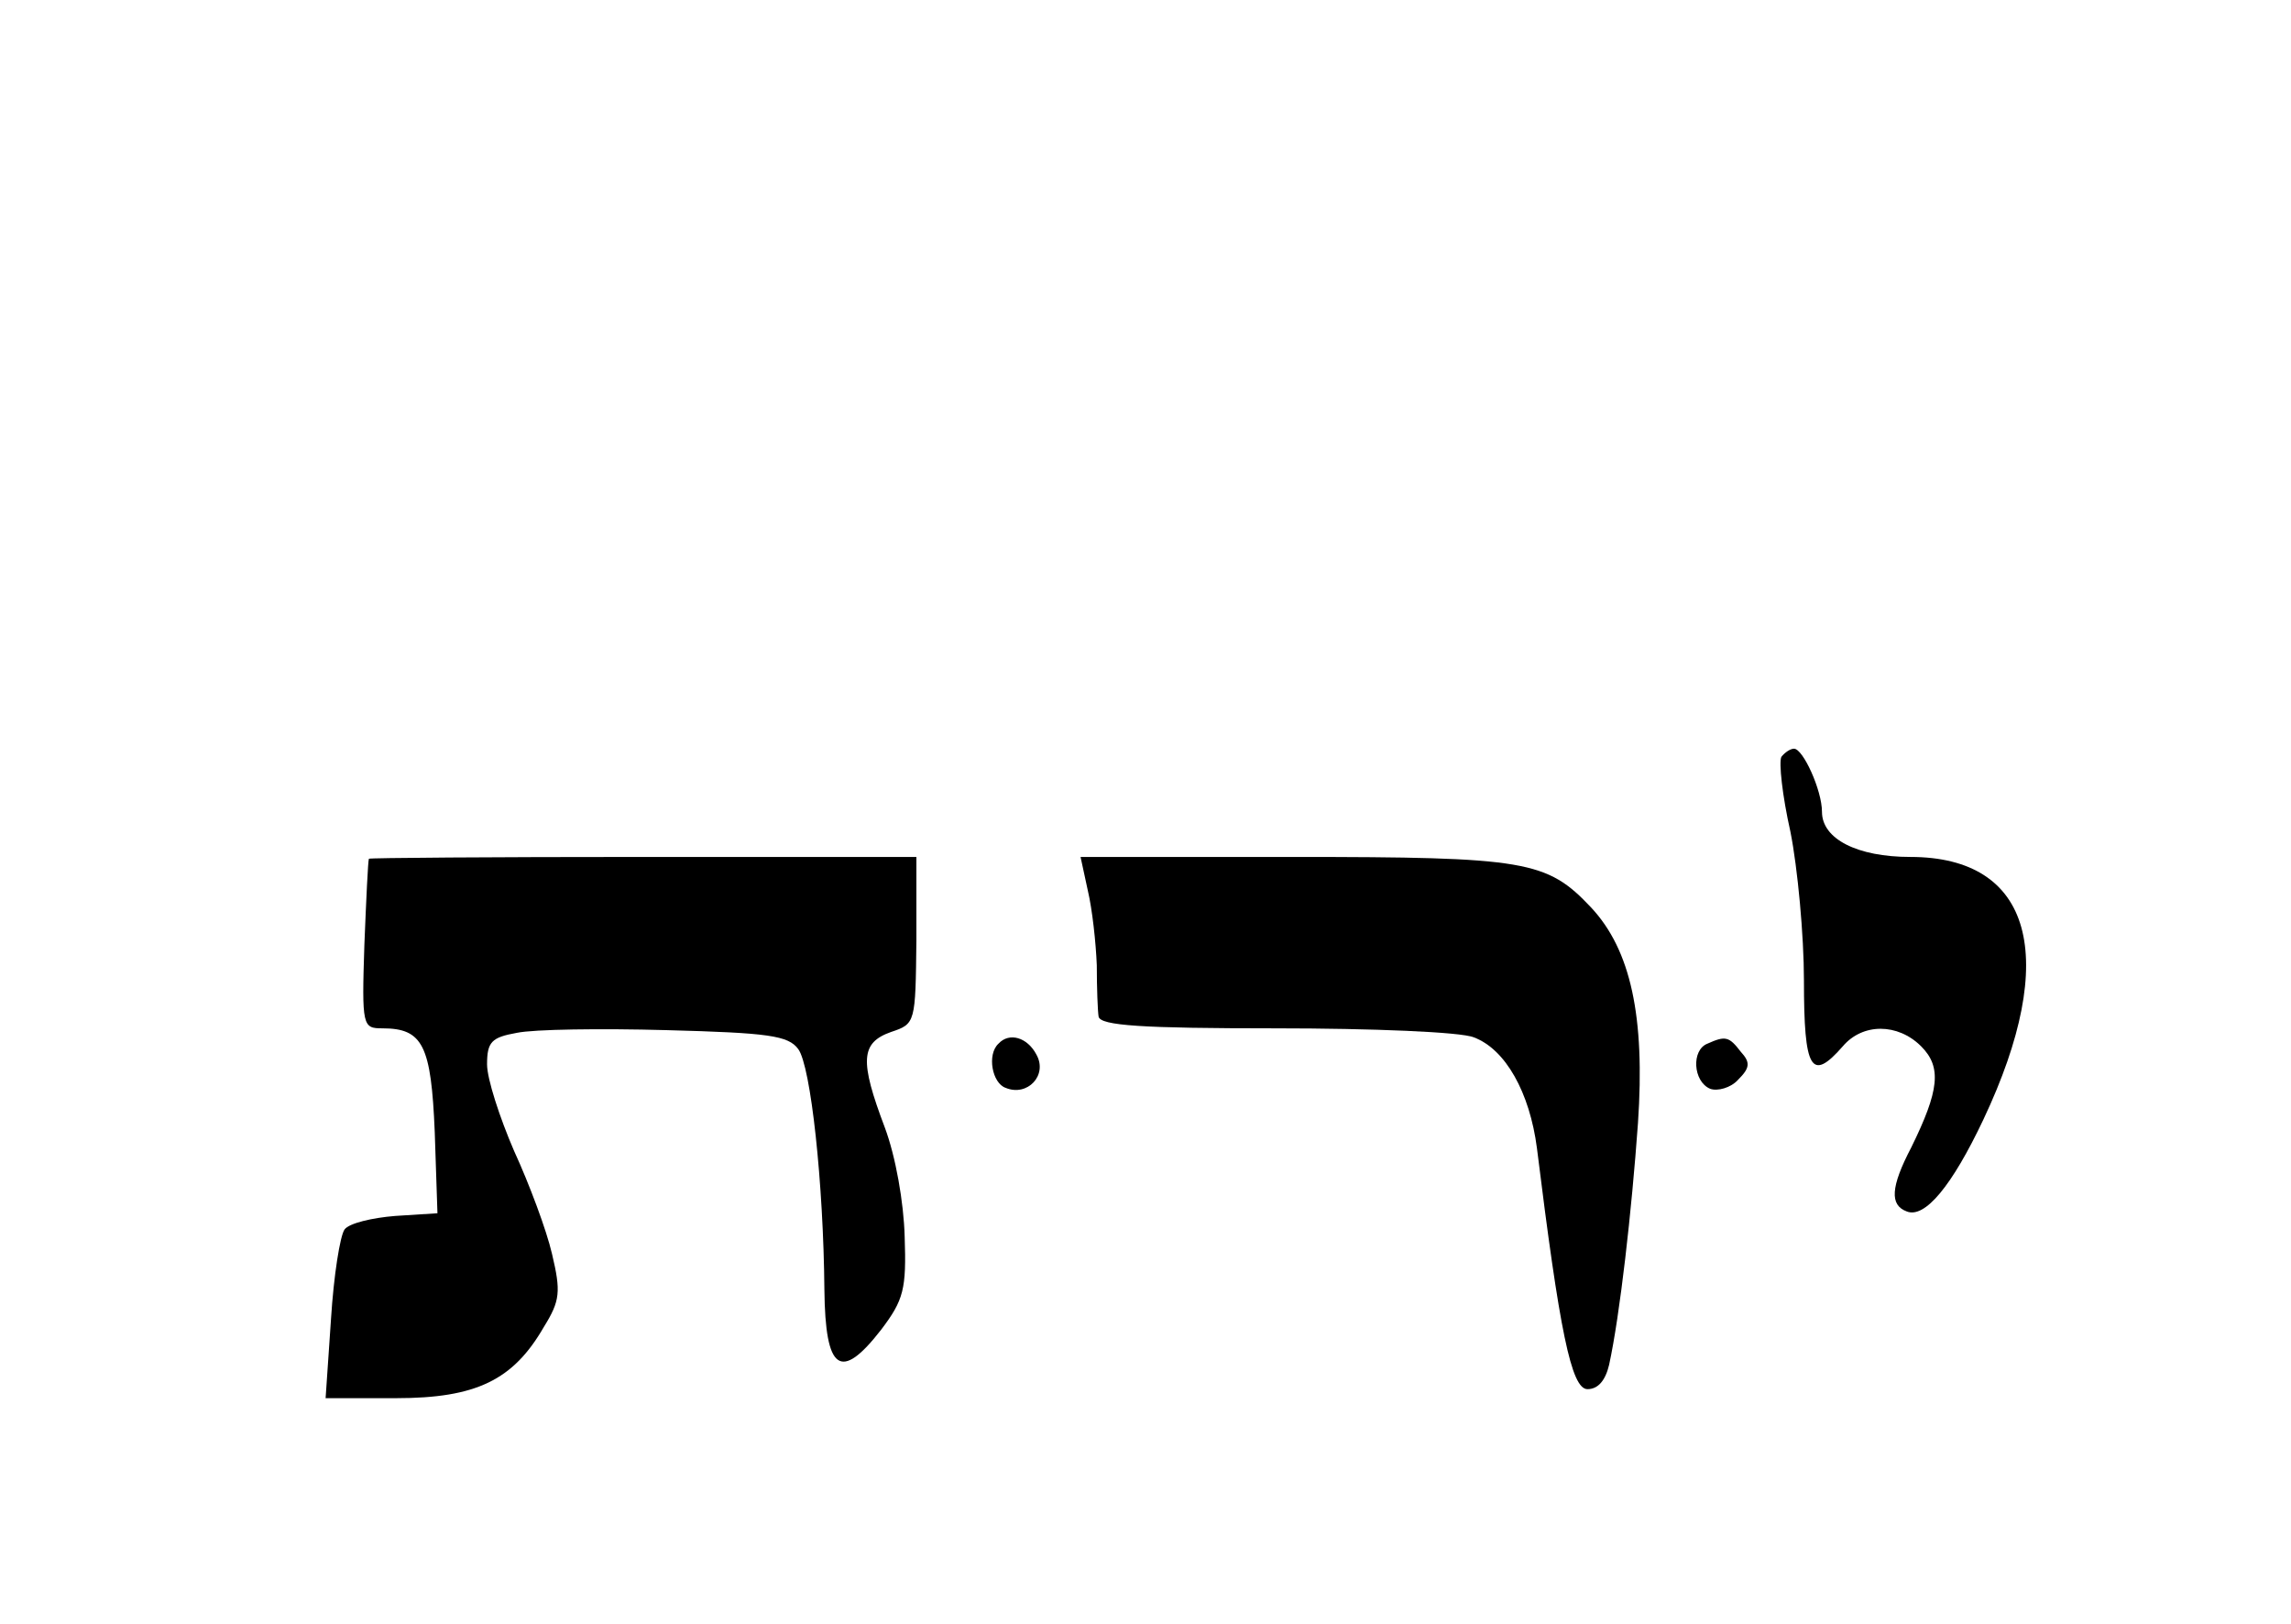 <?xml version="1.0" standalone="no"?>
<!DOCTYPE svg PUBLIC "-//W3C//DTD SVG 20010904//EN"
 "http://www.w3.org/TR/2001/REC-SVG-20010904/DTD/svg10.dtd">
<svg version="1.0" xmlns="http://www.w3.org/2000/svg"
   viewBox="0 -43 254 180"
 preserveAspectRatio="xMidYMid meet">

<g transform="translate(0,134) scale(0.1,-0.1)"
stroke="none">
<path d="M1975 931 c-3 -6 1 -43 10 -83 8 -40 15 -115 15 -165 0 -99 8 -113
43 -73 22 26 61 26 87 0 23 -23 20 -49 -11 -112 -23 -44 -24 -64 -5 -71 20 -8
50 28 85 102 85 180 54 291 -81 291 -59 0 -98 20 -98 50 0 24 -21 70 -31 70
-4 0 -10 -4 -14 -9z"/>
<path d="M409 818 c-1 -2 -3 -45 -5 -95 -3 -91 -2 -93 20 -93 45 0 54 -19 58
-115 l3 -90 -47 -3 c-25 -2 -51 -8 -56 -15 -5 -7 -12 -51 -15 -99 l-6 -88 78
0 c89 0 130 20 164 79 18 29 19 39 9 81 -6 26 -25 77 -42 114 -16 37 -30 80
-30 96 0 25 5 30 33 35 19 4 93 5 166 3 113 -3 135 -6 146 -21 14 -19 28 -149
29 -267 1 -90 18 -102 63 -44 25 33 28 45 26 103 -1 38 -10 89 -22 121 -28 74
-27 94 7 106 27 9 27 10 28 102 l0 92 -303 0 c-167 0 -304 -1 -304 -2z"/>
<path d="M1206 783 c5 -21 9 -58 10 -83 0 -25 1 -51 2 -57 2 -10 48 -13 196
-13 107 0 206 -4 220 -10 35 -13 62 -61 70 -123 25 -202 38 -267 56 -267 12 0
20 10 24 27 12 55 25 170 32 268 8 118 -8 192 -52 239 -49 52 -72 56 -330 56
l-236 0 8 -37z"/>
<path d="M1107 613 c-13 -12 -7 -44 8 -49 24 -10 47 14 34 37 -10 19 -30 25
-42 12z"/>
<path d="M1893 613 c-18 -7 -16 -42 3 -50 8 -3 23 1 31 10 13 13 14 19 3 31
-13 17 -17 18 -37 9z"/>
</g>
</svg>
